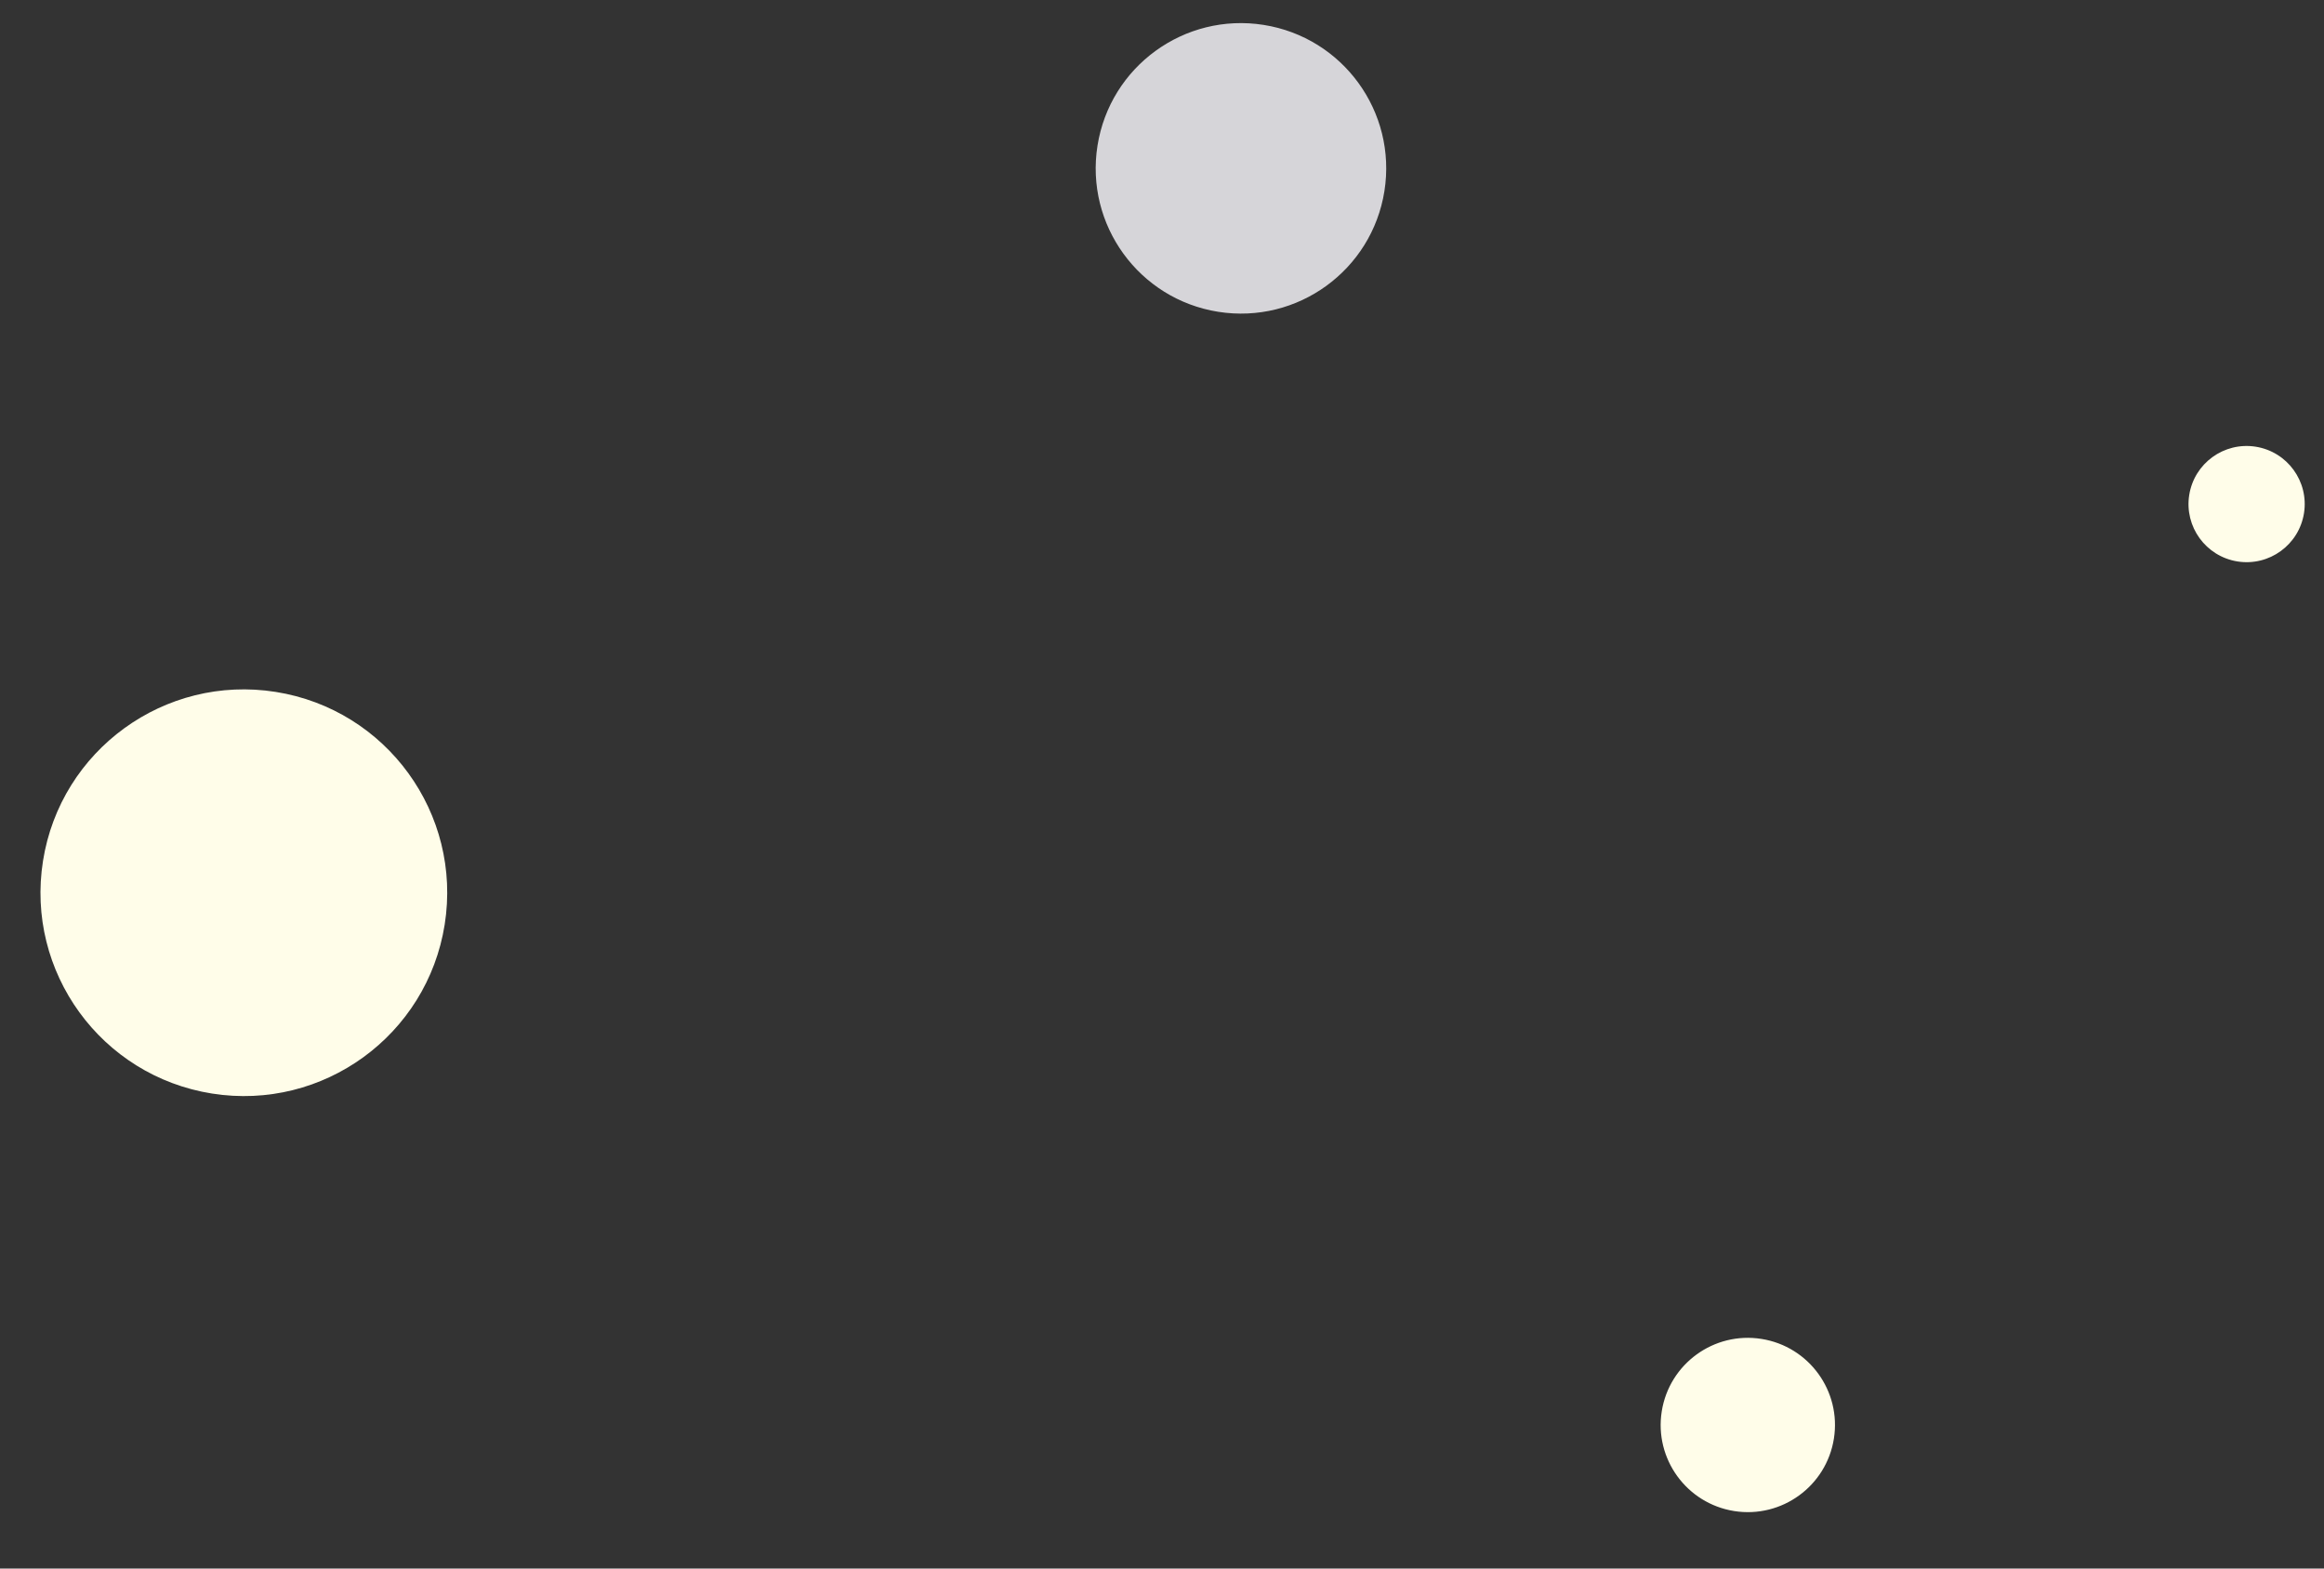 <?xml version="1.0" encoding="UTF-8"?>
<svg width="40px" height="27px" viewBox="0 0 40 27" version="1.1" xmlns="http://www.w3.org/2000/svg" xmlns:xlink="http://www.w3.org/1999/xlink">
    <rect x="0" y="0" width="40" height="27" fill="#333333" stroke="none"/>
    <title>1BFA1904-0B9A-440C-9412-E44D3A5850DB</title>
    <g id="Design" stroke="none" stroke-width="1" fill="none" fill-rule="evenodd">
        <g id="Game-Detail-Among-Us" transform="translate(-979, -3947)">
            <g id="star-5" transform="translate(979.193, 3947.038)">
                <circle id="Oval" fill="#FFFDE9" transform="translate(4.004, 15.329) rotate(-81) translate(-4.004, -15.329) " cx="4.004" cy="15.329" r="3.5"></circle>
                <circle id="Oval-Copy-3" fill="#D6D5D9" transform="translate(21.166, 2.86) rotate(-81) translate(-21.166, -2.86) " cx="21.166" cy="2.86" r="2.5"></circle>
                <circle id="Oval-Copy-6" fill="#FFFDE9" transform="translate(29.89, 24.491) rotate(-81) translate(-29.89, -24.491) " cx="29.89" cy="24.491" r="1.5"></circle>
                <circle id="Oval-Copy-7" fill="#FFFDE9" transform="translate(38.475, 8.639) rotate(-81) translate(-38.475, -8.639) " cx="38.475" cy="8.639" r="1"></circle>
            </g>
        </g>
    </g>
</svg>